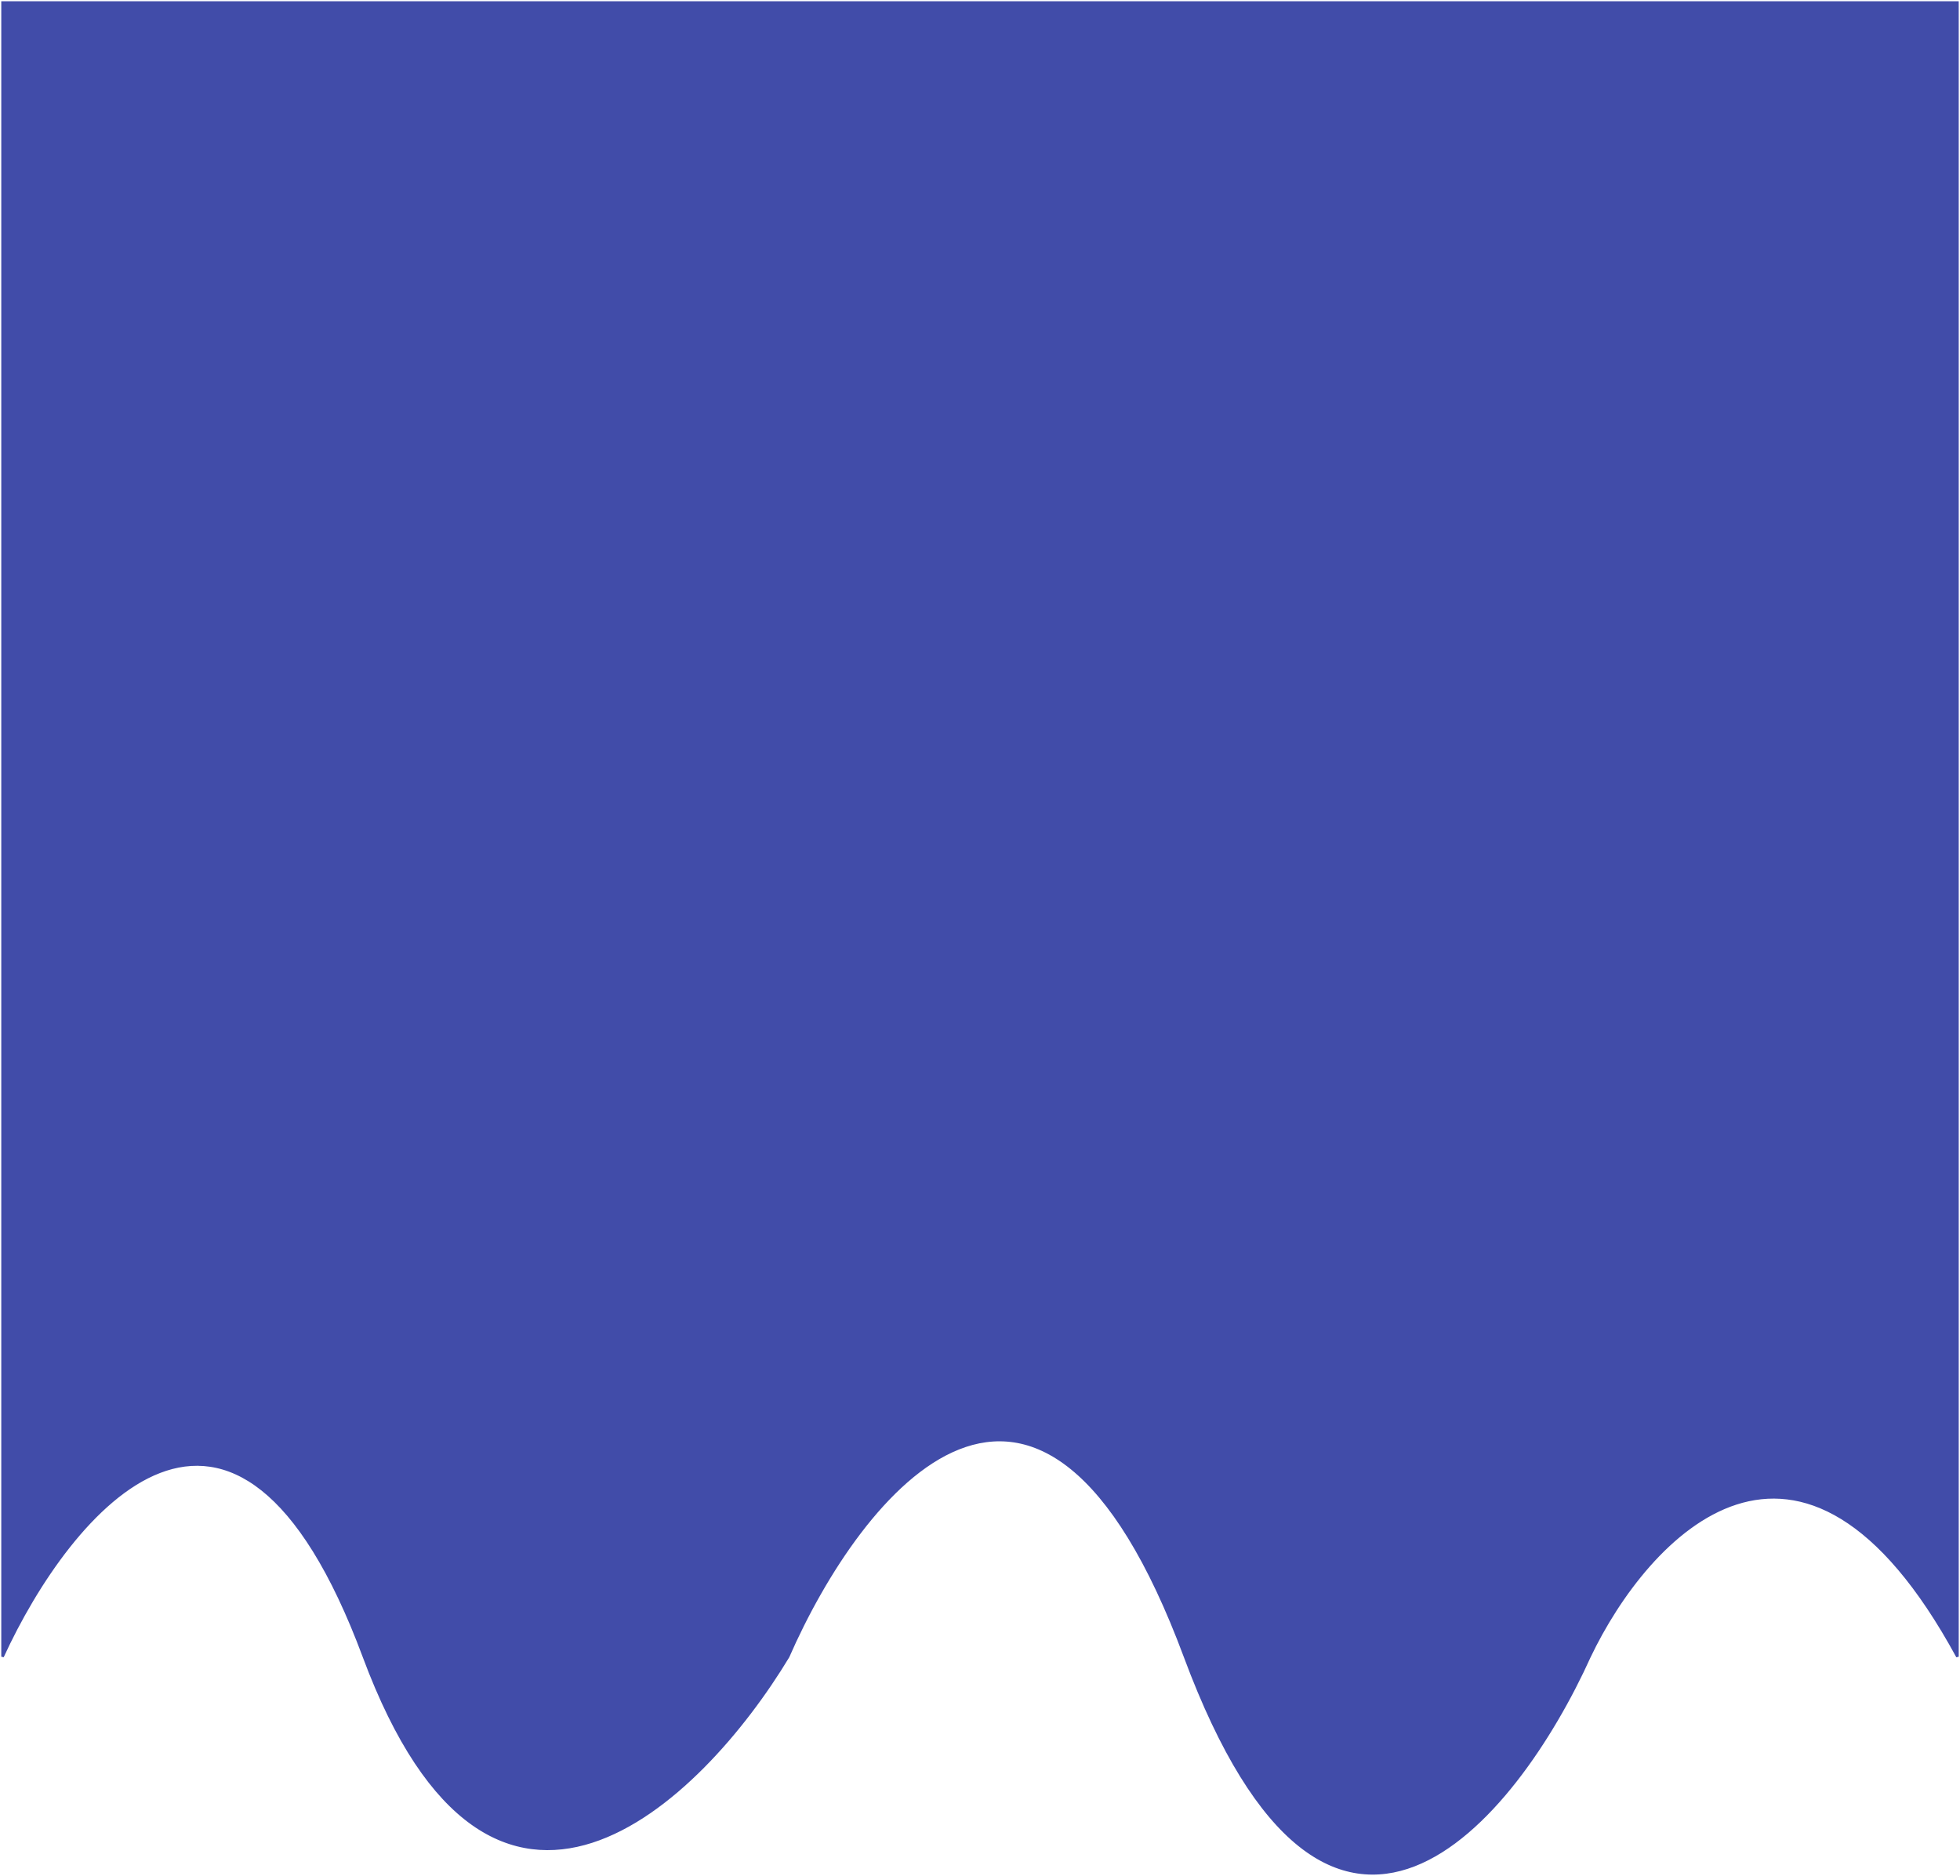 <svg width="770" height="737" viewBox="0 0 770 737" fill="none" xmlns="http://www.w3.org/2000/svg">
<path d="M142.986 650.883C92.119 514.143 27.134 593.908 1 650.883V1H769V650.883C707.381 537.489 646.945 603.635 624.429 650.883C595.366 715.114 522.902 805.039 465.556 650.883C408.211 496.727 337.7 586.651 309.613 650.883C275.265 707.857 193.853 787.622 142.986 650.883Z" fill="#414CA9" stroke="#414CA9"/>
</svg>
